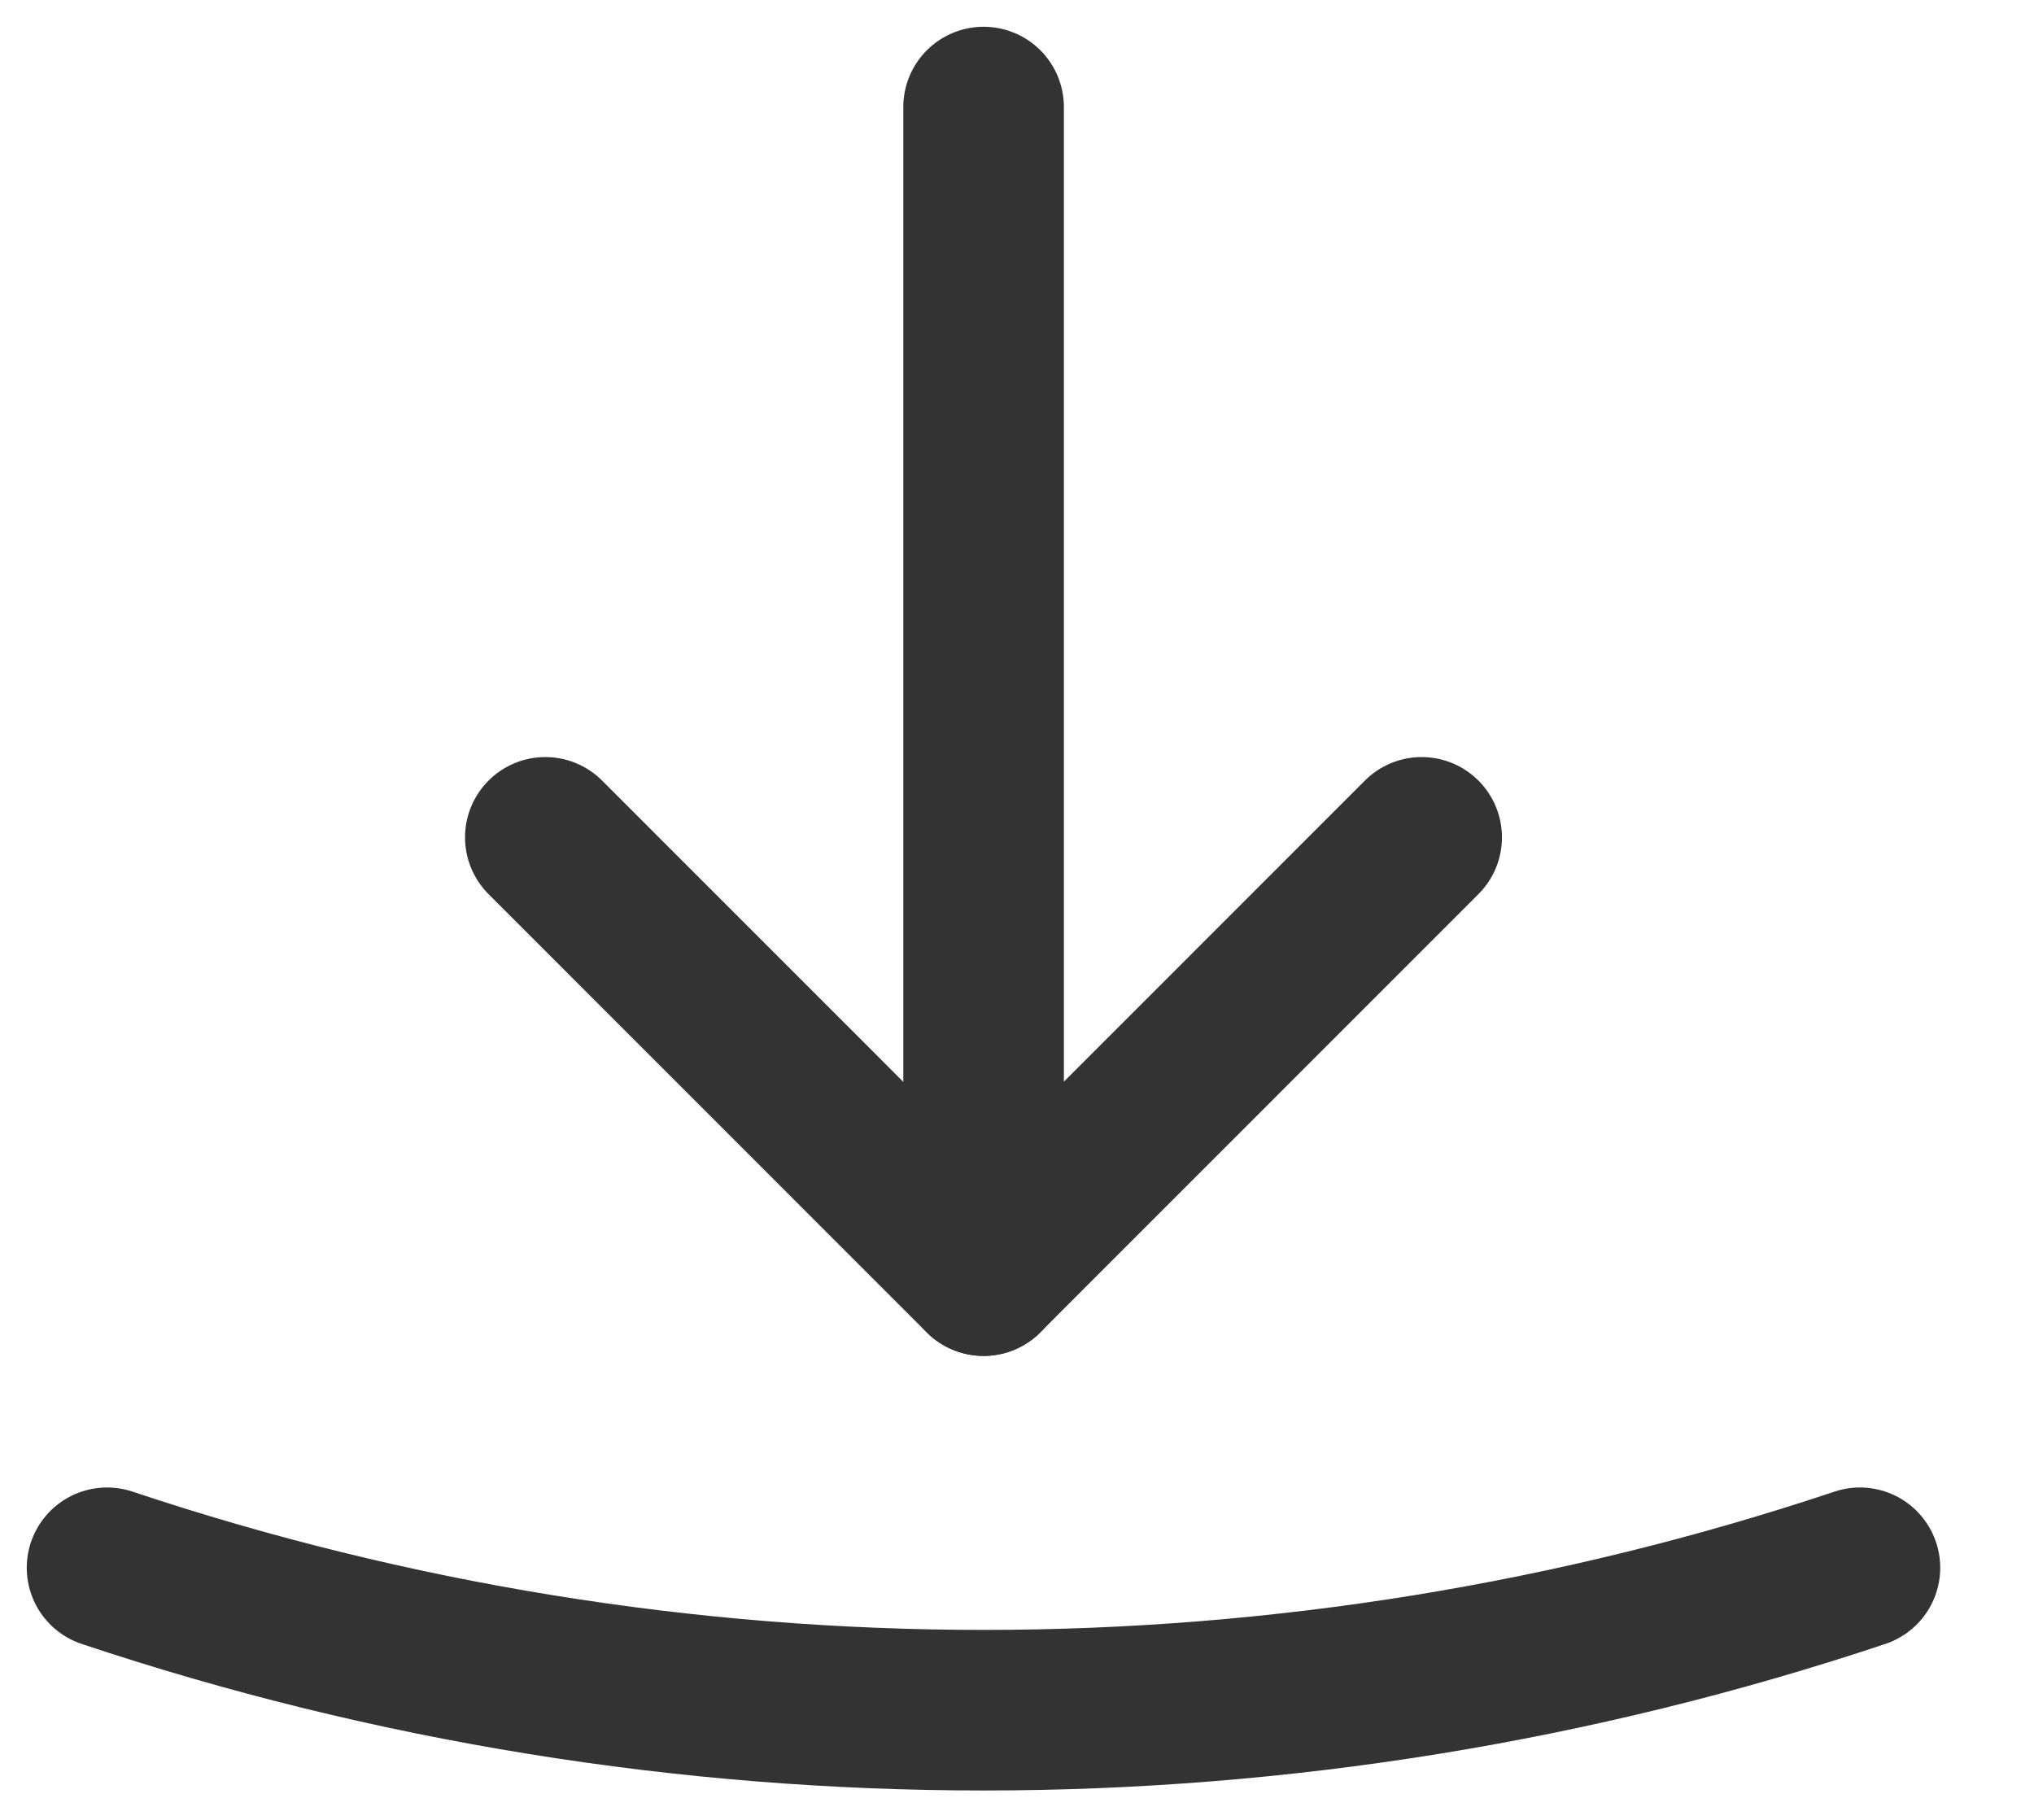 <svg width="19" height="17" viewBox="0 0 19 17" fill="none" xmlns="http://www.w3.org/2000/svg">
<path d="M5.094 7.822L9.187 11.916L13.28 7.822" stroke="#333333" stroke-width="1.5" stroke-linecap="round" stroke-linejoin="round"/>
<path d="M9.188 11.916V1" stroke="#333333" stroke-width="1.5" stroke-linecap="round" stroke-linejoin="round"/>
<path d="M1 14.645C6.308 16.419 12.066 16.419 17.374 14.645" stroke="#333333" stroke-width="1.5" stroke-linecap="round" stroke-linejoin="round"/>
</svg>
